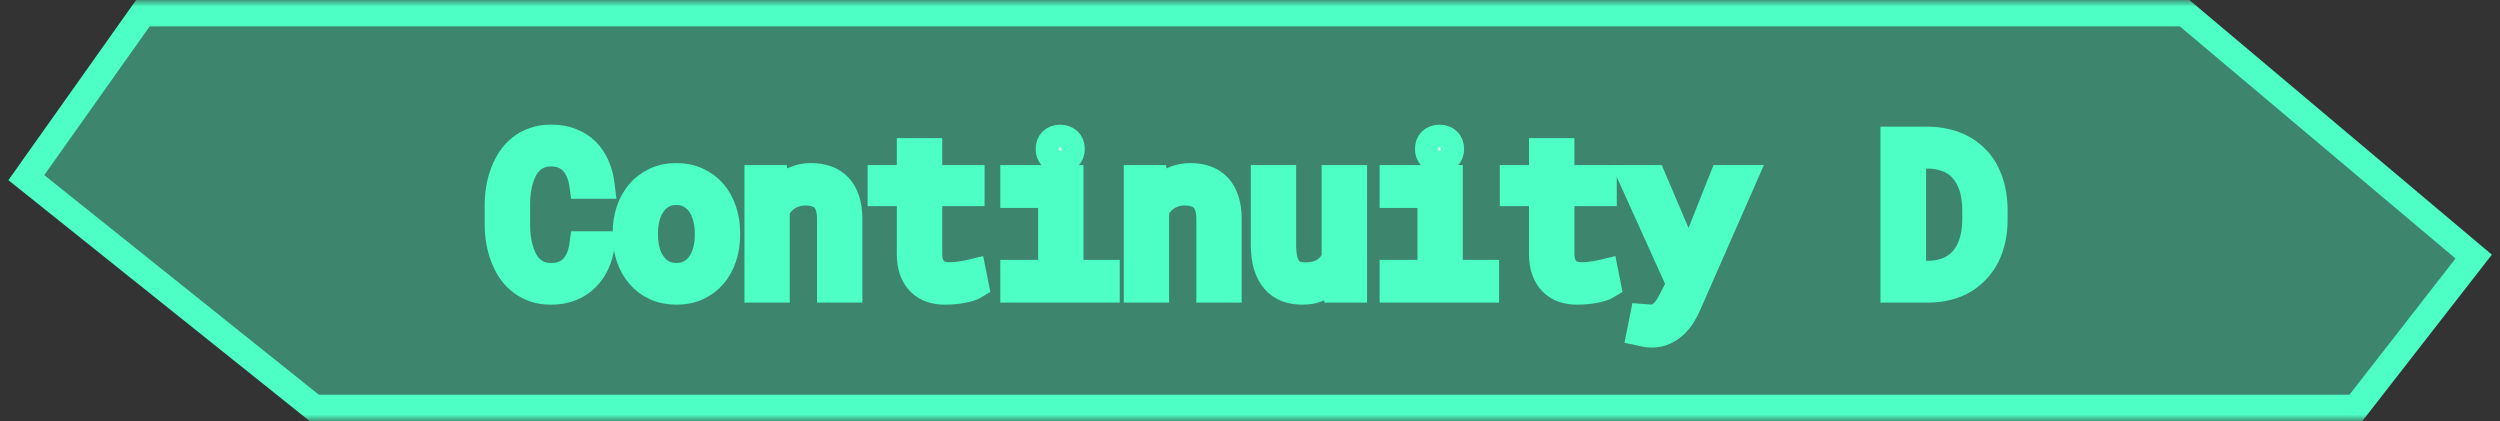 <svg width="190" height="32" viewBox="0 0 190 32" fill="none" xmlns="http://www.w3.org/2000/svg">
<rect x="0" y="0" width="190" height="32" fill="#333333" stroke="none"/>
<mask id="path-1-outside-1_40_614" maskUnits="userSpaceOnUse" x="0" y="0" width="190" height="32" fill="black">
<rect fill="white" width="190" height="32"/>
<path d="M2 13.5L10.862 1H166.027L188 19.5L179.048 31L23.882 31L2 13.5Z"/>
<path d="M45.727 18.578C45.659 19.104 45.523 19.588 45.32 20.031C45.117 20.469 44.854 20.844 44.531 21.156C44.203 21.474 43.815 21.721 43.367 21.898C42.925 22.07 42.43 22.156 41.883 22.156C41.414 22.156 40.987 22.091 40.602 21.961C40.221 21.826 39.883 21.641 39.586 21.406C39.284 21.172 39.023 20.896 38.805 20.578C38.591 20.26 38.414 19.914 38.273 19.539C38.128 19.164 38.018 18.771 37.945 18.359C37.878 17.948 37.841 17.531 37.836 17.109V15.523C37.841 15.102 37.878 14.685 37.945 14.273C38.018 13.862 38.128 13.469 38.273 13.094C38.414 12.719 38.591 12.372 38.805 12.055C39.023 11.732 39.284 11.453 39.586 11.219C39.883 10.984 40.221 10.802 40.602 10.672C40.982 10.537 41.409 10.469 41.883 10.469C42.45 10.469 42.958 10.557 43.406 10.734C43.854 10.906 44.24 11.151 44.562 11.469C44.885 11.792 45.143 12.177 45.336 12.625C45.534 13.073 45.664 13.568 45.727 14.109H44.281C44.234 13.766 44.154 13.445 44.039 13.148C43.925 12.852 43.771 12.591 43.578 12.367C43.385 12.143 43.148 11.969 42.867 11.844C42.591 11.713 42.263 11.648 41.883 11.648C41.539 11.648 41.234 11.706 40.969 11.82C40.708 11.93 40.484 12.081 40.297 12.273C40.104 12.466 39.943 12.69 39.812 12.945C39.688 13.2 39.586 13.471 39.508 13.758C39.43 14.044 39.372 14.338 39.336 14.641C39.305 14.938 39.289 15.227 39.289 15.508V17.109C39.289 17.391 39.305 17.682 39.336 17.984C39.372 18.281 39.43 18.573 39.508 18.859C39.586 19.151 39.688 19.424 39.812 19.68C39.938 19.935 40.096 20.159 40.289 20.352C40.482 20.549 40.708 20.706 40.969 20.82C41.229 20.93 41.534 20.984 41.883 20.984C42.263 20.984 42.591 20.924 42.867 20.805C43.148 20.685 43.385 20.516 43.578 20.297C43.771 20.083 43.925 19.831 44.039 19.539C44.154 19.242 44.234 18.922 44.281 18.578H45.727Z"/>
<path d="M47.562 17.695C47.562 17.086 47.651 16.521 47.828 16C48.005 15.474 48.26 15.018 48.594 14.633C48.922 14.247 49.323 13.945 49.797 13.727C50.271 13.503 50.805 13.391 51.398 13.391C51.997 13.391 52.534 13.503 53.008 13.727C53.487 13.945 53.893 14.247 54.227 14.633C54.555 15.018 54.807 15.474 54.984 16C55.161 16.521 55.25 17.086 55.25 17.695V17.867C55.25 18.477 55.161 19.042 54.984 19.562C54.807 20.083 54.555 20.537 54.227 20.922C53.893 21.307 53.49 21.609 53.016 21.828C52.542 22.047 52.008 22.156 51.414 22.156C50.815 22.156 50.276 22.047 49.797 21.828C49.323 21.609 48.922 21.307 48.594 20.922C48.26 20.537 48.005 20.083 47.828 19.562C47.651 19.042 47.562 18.477 47.562 17.867V17.695ZM49.008 17.867C49.008 18.284 49.057 18.682 49.156 19.062C49.255 19.438 49.406 19.768 49.609 20.055C49.807 20.341 50.057 20.568 50.359 20.734C50.661 20.901 51.013 20.984 51.414 20.984C51.81 20.984 52.156 20.901 52.453 20.734C52.755 20.568 53.008 20.341 53.211 20.055C53.409 19.768 53.557 19.438 53.656 19.062C53.755 18.682 53.805 18.284 53.805 17.867V17.695C53.805 17.284 53.753 16.891 53.648 16.516C53.55 16.135 53.401 15.802 53.203 15.516C53 15.229 52.747 15.003 52.445 14.836C52.148 14.664 51.8 14.578 51.398 14.578C50.997 14.578 50.648 14.664 50.352 14.836C50.055 15.003 49.807 15.229 49.609 15.516C49.406 15.802 49.255 16.135 49.156 16.516C49.057 16.891 49.008 17.284 49.008 17.695V17.867Z"/>
<path d="M57.578 22V13.547H58.875L58.977 14.797C59.102 14.62 59.237 14.458 59.383 14.312C59.534 14.162 59.693 14.031 59.859 13.922C60.109 13.755 60.38 13.628 60.672 13.539C60.969 13.445 61.281 13.396 61.609 13.391C62.052 13.391 62.453 13.453 62.812 13.578C63.177 13.703 63.487 13.898 63.742 14.164C63.997 14.43 64.193 14.768 64.328 15.18C64.469 15.586 64.539 16.07 64.539 16.633V22H63.094V16.664C63.094 16.289 63.052 15.971 62.969 15.711C62.885 15.45 62.763 15.24 62.602 15.078C62.435 14.917 62.232 14.8 61.992 14.727C61.758 14.654 61.487 14.617 61.18 14.617C60.914 14.617 60.667 14.656 60.438 14.734C60.208 14.807 59.997 14.909 59.805 15.039C59.648 15.154 59.503 15.287 59.367 15.438C59.237 15.588 59.122 15.755 59.023 15.938V22H57.578Z"/>
<path d="M70.609 11.5V13.547H73.828V14.664H70.609V19.258C70.609 19.586 70.651 19.857 70.734 20.07C70.818 20.284 70.932 20.453 71.078 20.578C71.224 20.708 71.391 20.799 71.578 20.852C71.771 20.904 71.974 20.93 72.188 20.93C72.344 20.93 72.505 20.922 72.672 20.906C72.838 20.885 73.003 20.862 73.164 20.836C73.32 20.81 73.466 20.784 73.602 20.758C73.742 20.727 73.857 20.701 73.945 20.68L74.148 21.703C74.029 21.776 73.883 21.841 73.711 21.898C73.539 21.951 73.352 21.995 73.148 22.031C72.945 22.073 72.729 22.104 72.5 22.125C72.276 22.146 72.052 22.156 71.828 22.156C71.453 22.156 71.102 22.104 70.773 22C70.451 21.891 70.169 21.719 69.93 21.484C69.69 21.255 69.5 20.958 69.359 20.594C69.224 20.224 69.156 19.779 69.156 19.258V14.664H66.938V13.547H69.156V11.5H70.609Z"/>
<path d="M77.023 13.547H81.344V20.75H84.102V22H77.023V20.75H79.898V14.805H77.023V13.547ZM79.711 11.328C79.711 11.203 79.729 11.086 79.766 10.977C79.807 10.867 79.87 10.773 79.953 10.695C80.021 10.628 80.107 10.575 80.211 10.539C80.32 10.497 80.443 10.477 80.578 10.477C80.713 10.477 80.833 10.497 80.938 10.539C81.042 10.575 81.128 10.628 81.195 10.695C81.279 10.768 81.341 10.859 81.383 10.969C81.424 11.078 81.445 11.198 81.445 11.328C81.445 11.562 81.372 11.758 81.227 11.914C81.081 12.07 80.865 12.148 80.578 12.148C80.287 12.148 80.068 12.07 79.922 11.914C79.781 11.758 79.711 11.562 79.711 11.328Z"/>
<path d="M86.406 22V13.547H87.703L87.805 14.797C87.93 14.62 88.065 14.458 88.211 14.312C88.362 14.162 88.521 14.031 88.688 13.922C88.938 13.755 89.208 13.628 89.5 13.539C89.797 13.445 90.109 13.396 90.438 13.391C90.88 13.391 91.281 13.453 91.641 13.578C92.005 13.703 92.315 13.898 92.57 14.164C92.826 14.43 93.021 14.768 93.156 15.18C93.297 15.586 93.367 16.07 93.367 16.633V22H91.922V16.664C91.922 16.289 91.88 15.971 91.797 15.711C91.713 15.45 91.591 15.24 91.43 15.078C91.263 14.917 91.06 14.8 90.82 14.727C90.586 14.654 90.315 14.617 90.008 14.617C89.742 14.617 89.495 14.656 89.266 14.734C89.037 14.807 88.826 14.909 88.633 15.039C88.477 15.154 88.331 15.287 88.195 15.438C88.065 15.588 87.951 15.755 87.852 15.938V22H86.406Z"/>
<path d="M101.586 22L101.5 20.836C101.219 21.253 100.867 21.578 100.445 21.812C100.023 22.042 99.537 22.156 98.984 22.156C98.542 22.156 98.141 22.088 97.781 21.953C97.422 21.812 97.115 21.596 96.859 21.305C96.604 21.013 96.406 20.643 96.266 20.195C96.13 19.742 96.062 19.201 96.062 18.57V13.547H97.508V18.586C97.508 19.044 97.544 19.424 97.617 19.727C97.69 20.029 97.799 20.268 97.945 20.445C98.091 20.628 98.268 20.755 98.477 20.828C98.69 20.901 98.935 20.938 99.211 20.938C99.534 20.938 99.823 20.901 100.078 20.828C100.333 20.75 100.555 20.643 100.742 20.508C100.898 20.398 101.034 20.268 101.148 20.117C101.268 19.961 101.367 19.792 101.445 19.609V13.547H102.898V22H101.586Z"/>
<path d="M105.852 13.547H110.172V20.75H112.93V22H105.852V20.75H108.727V14.805H105.852V13.547ZM108.539 11.328C108.539 11.203 108.557 11.086 108.594 10.977C108.635 10.867 108.698 10.773 108.781 10.695C108.849 10.628 108.935 10.575 109.039 10.539C109.148 10.497 109.271 10.477 109.406 10.477C109.542 10.477 109.661 10.497 109.766 10.539C109.87 10.575 109.956 10.628 110.023 10.695C110.107 10.768 110.169 10.859 110.211 10.969C110.253 11.078 110.273 11.198 110.273 11.328C110.273 11.562 110.201 11.758 110.055 11.914C109.909 12.07 109.693 12.148 109.406 12.148C109.115 12.148 108.896 12.07 108.75 11.914C108.609 11.758 108.539 11.562 108.539 11.328Z"/>
<path d="M118.656 11.5V13.547H121.875V14.664H118.656V19.258C118.656 19.586 118.698 19.857 118.781 20.07C118.865 20.284 118.979 20.453 119.125 20.578C119.271 20.708 119.438 20.799 119.625 20.852C119.818 20.904 120.021 20.93 120.234 20.93C120.391 20.93 120.552 20.922 120.719 20.906C120.885 20.885 121.049 20.862 121.211 20.836C121.367 20.81 121.513 20.784 121.648 20.758C121.789 20.727 121.904 20.701 121.992 20.68L122.195 21.703C122.076 21.776 121.93 21.841 121.758 21.898C121.586 21.951 121.398 21.995 121.195 22.031C120.992 22.073 120.776 22.104 120.547 22.125C120.323 22.146 120.099 22.156 119.875 22.156C119.5 22.156 119.148 22.104 118.82 22C118.497 21.891 118.216 21.719 117.977 21.484C117.737 21.255 117.547 20.958 117.406 20.594C117.271 20.224 117.203 19.779 117.203 19.258V14.664H114.984V13.547H117.203V11.5H118.656Z"/>
<path d="M125.523 25.414C125.388 25.414 125.229 25.398 125.047 25.367C124.865 25.336 124.727 25.31 124.633 25.289L124.867 24.109C124.997 24.12 125.125 24.128 125.25 24.133C125.38 24.143 125.482 24.148 125.555 24.148C125.753 24.148 125.932 24.094 126.094 23.984C126.26 23.875 126.409 23.745 126.539 23.594C126.664 23.443 126.771 23.287 126.859 23.125C126.953 22.963 127.026 22.831 127.078 22.727L127.656 21.602L124.016 13.547H125.633L127.953 19L128.328 20.023L128.727 19.031L130.906 13.547H132.523L128.234 23.305C128.135 23.523 128.008 23.755 127.852 24C127.701 24.245 127.516 24.471 127.297 24.68C127.078 24.888 126.823 25.062 126.531 25.203C126.24 25.344 125.904 25.414 125.523 25.414Z"/>
<path d="M143.914 22V10.625H146.547C146.99 10.63 147.406 10.677 147.797 10.766C148.193 10.849 148.557 10.969 148.891 11.125C149.354 11.338 149.763 11.62 150.117 11.969C150.477 12.312 150.763 12.711 150.977 13.164C151.169 13.55 151.315 13.971 151.414 14.43C151.518 14.888 151.573 15.378 151.578 15.898V16.734C151.578 17.234 151.529 17.708 151.43 18.156C151.336 18.604 151.198 19.016 151.016 19.391C150.828 19.781 150.591 20.135 150.305 20.453C150.018 20.771 149.698 21.042 149.344 21.266C148.969 21.5 148.544 21.68 148.07 21.805C147.602 21.93 147.094 21.995 146.547 22H143.914ZM145.383 11.812V20.82H146.547C146.964 20.815 147.341 20.763 147.68 20.664C148.023 20.565 148.328 20.424 148.594 20.242C148.875 20.055 149.117 19.826 149.32 19.555C149.529 19.279 149.693 18.971 149.812 18.633C149.917 18.357 149.995 18.06 150.047 17.742C150.099 17.419 150.128 17.083 150.133 16.734V15.883C150.128 15.529 150.096 15.19 150.039 14.867C149.987 14.539 149.906 14.234 149.797 13.953C149.656 13.588 149.466 13.26 149.227 12.969C148.992 12.672 148.703 12.432 148.359 12.25C148.115 12.115 147.841 12.01 147.539 11.938C147.237 11.859 146.906 11.818 146.547 11.812H145.383Z"/>
</mask>
<path d="M2 13.5L10.862 1H166.027L188 19.5L179.048 31L23.882 31L2 13.5Z" fill="#4DFFC4" fill-opacity="0.4"/>
<path d="M45.727 18.578C45.659 19.104 45.523 19.588 45.32 20.031C45.117 20.469 44.854 20.844 44.531 21.156C44.203 21.474 43.815 21.721 43.367 21.898C42.925 22.07 42.43 22.156 41.883 22.156C41.414 22.156 40.987 22.091 40.602 21.961C40.221 21.826 39.883 21.641 39.586 21.406C39.284 21.172 39.023 20.896 38.805 20.578C38.591 20.26 38.414 19.914 38.273 19.539C38.128 19.164 38.018 18.771 37.945 18.359C37.878 17.948 37.841 17.531 37.836 17.109V15.523C37.841 15.102 37.878 14.685 37.945 14.273C38.018 13.862 38.128 13.469 38.273 13.094C38.414 12.719 38.591 12.372 38.805 12.055C39.023 11.732 39.284 11.453 39.586 11.219C39.883 10.984 40.221 10.802 40.602 10.672C40.982 10.537 41.409 10.469 41.883 10.469C42.45 10.469 42.958 10.557 43.406 10.734C43.854 10.906 44.24 11.151 44.562 11.469C44.885 11.792 45.143 12.177 45.336 12.625C45.534 13.073 45.664 13.568 45.727 14.109H44.281C44.234 13.766 44.154 13.445 44.039 13.148C43.925 12.852 43.771 12.591 43.578 12.367C43.385 12.143 43.148 11.969 42.867 11.844C42.591 11.713 42.263 11.648 41.883 11.648C41.539 11.648 41.234 11.706 40.969 11.82C40.708 11.93 40.484 12.081 40.297 12.273C40.104 12.466 39.943 12.69 39.812 12.945C39.688 13.2 39.586 13.471 39.508 13.758C39.43 14.044 39.372 14.338 39.336 14.641C39.305 14.938 39.289 15.227 39.289 15.508V17.109C39.289 17.391 39.305 17.682 39.336 17.984C39.372 18.281 39.43 18.573 39.508 18.859C39.586 19.151 39.688 19.424 39.812 19.68C39.938 19.935 40.096 20.159 40.289 20.352C40.482 20.549 40.708 20.706 40.969 20.82C41.229 20.93 41.534 20.984 41.883 20.984C42.263 20.984 42.591 20.924 42.867 20.805C43.148 20.685 43.385 20.516 43.578 20.297C43.771 20.083 43.925 19.831 44.039 19.539C44.154 19.242 44.234 18.922 44.281 18.578H45.727Z" fill="white"/>
<path d="M47.562 17.695C47.562 17.086 47.651 16.521 47.828 16C48.005 15.474 48.26 15.018 48.594 14.633C48.922 14.247 49.323 13.945 49.797 13.727C50.271 13.503 50.805 13.391 51.398 13.391C51.997 13.391 52.534 13.503 53.008 13.727C53.487 13.945 53.893 14.247 54.227 14.633C54.555 15.018 54.807 15.474 54.984 16C55.161 16.521 55.25 17.086 55.25 17.695V17.867C55.25 18.477 55.161 19.042 54.984 19.562C54.807 20.083 54.555 20.537 54.227 20.922C53.893 21.307 53.49 21.609 53.016 21.828C52.542 22.047 52.008 22.156 51.414 22.156C50.815 22.156 50.276 22.047 49.797 21.828C49.323 21.609 48.922 21.307 48.594 20.922C48.26 20.537 48.005 20.083 47.828 19.562C47.651 19.042 47.562 18.477 47.562 17.867V17.695ZM49.008 17.867C49.008 18.284 49.057 18.682 49.156 19.062C49.255 19.438 49.406 19.768 49.609 20.055C49.807 20.341 50.057 20.568 50.359 20.734C50.661 20.901 51.013 20.984 51.414 20.984C51.81 20.984 52.156 20.901 52.453 20.734C52.755 20.568 53.008 20.341 53.211 20.055C53.409 19.768 53.557 19.438 53.656 19.062C53.755 18.682 53.805 18.284 53.805 17.867V17.695C53.805 17.284 53.753 16.891 53.648 16.516C53.55 16.135 53.401 15.802 53.203 15.516C53 15.229 52.747 15.003 52.445 14.836C52.148 14.664 51.8 14.578 51.398 14.578C50.997 14.578 50.648 14.664 50.352 14.836C50.055 15.003 49.807 15.229 49.609 15.516C49.406 15.802 49.255 16.135 49.156 16.516C49.057 16.891 49.008 17.284 49.008 17.695V17.867Z" fill="white"/>
<path d="M57.578 22V13.547H58.875L58.977 14.797C59.102 14.62 59.237 14.458 59.383 14.312C59.534 14.162 59.693 14.031 59.859 13.922C60.109 13.755 60.38 13.628 60.672 13.539C60.969 13.445 61.281 13.396 61.609 13.391C62.052 13.391 62.453 13.453 62.812 13.578C63.177 13.703 63.487 13.898 63.742 14.164C63.997 14.43 64.193 14.768 64.328 15.18C64.469 15.586 64.539 16.07 64.539 16.633V22H63.094V16.664C63.094 16.289 63.052 15.971 62.969 15.711C62.885 15.45 62.763 15.24 62.602 15.078C62.435 14.917 62.232 14.8 61.992 14.727C61.758 14.654 61.487 14.617 61.18 14.617C60.914 14.617 60.667 14.656 60.438 14.734C60.208 14.807 59.997 14.909 59.805 15.039C59.648 15.154 59.503 15.287 59.367 15.438C59.237 15.588 59.122 15.755 59.023 15.938V22H57.578Z" fill="white"/>
<path d="M70.609 11.5V13.547H73.828V14.664H70.609V19.258C70.609 19.586 70.651 19.857 70.734 20.07C70.818 20.284 70.932 20.453 71.078 20.578C71.224 20.708 71.391 20.799 71.578 20.852C71.771 20.904 71.974 20.93 72.188 20.93C72.344 20.93 72.505 20.922 72.672 20.906C72.838 20.885 73.003 20.862 73.164 20.836C73.32 20.81 73.466 20.784 73.602 20.758C73.742 20.727 73.857 20.701 73.945 20.68L74.148 21.703C74.029 21.776 73.883 21.841 73.711 21.898C73.539 21.951 73.352 21.995 73.148 22.031C72.945 22.073 72.729 22.104 72.5 22.125C72.276 22.146 72.052 22.156 71.828 22.156C71.453 22.156 71.102 22.104 70.773 22C70.451 21.891 70.169 21.719 69.93 21.484C69.69 21.255 69.5 20.958 69.359 20.594C69.224 20.224 69.156 19.779 69.156 19.258V14.664H66.938V13.547H69.156V11.5H70.609Z" fill="white"/>
<path d="M77.023 13.547H81.344V20.75H84.102V22H77.023V20.75H79.898V14.805H77.023V13.547ZM79.711 11.328C79.711 11.203 79.729 11.086 79.766 10.977C79.807 10.867 79.87 10.773 79.953 10.695C80.021 10.628 80.107 10.575 80.211 10.539C80.32 10.497 80.443 10.477 80.578 10.477C80.713 10.477 80.833 10.497 80.938 10.539C81.042 10.575 81.128 10.628 81.195 10.695C81.279 10.768 81.341 10.859 81.383 10.969C81.424 11.078 81.445 11.198 81.445 11.328C81.445 11.562 81.372 11.758 81.227 11.914C81.081 12.07 80.865 12.148 80.578 12.148C80.287 12.148 80.068 12.07 79.922 11.914C79.781 11.758 79.711 11.562 79.711 11.328Z" fill="white"/>
<path d="M86.406 22V13.547H87.703L87.805 14.797C87.93 14.62 88.065 14.458 88.211 14.312C88.362 14.162 88.521 14.031 88.688 13.922C88.938 13.755 89.208 13.628 89.5 13.539C89.797 13.445 90.109 13.396 90.438 13.391C90.88 13.391 91.281 13.453 91.641 13.578C92.005 13.703 92.315 13.898 92.57 14.164C92.826 14.43 93.021 14.768 93.156 15.18C93.297 15.586 93.367 16.07 93.367 16.633V22H91.922V16.664C91.922 16.289 91.88 15.971 91.797 15.711C91.713 15.45 91.591 15.24 91.43 15.078C91.263 14.917 91.06 14.8 90.82 14.727C90.586 14.654 90.315 14.617 90.008 14.617C89.742 14.617 89.495 14.656 89.266 14.734C89.037 14.807 88.826 14.909 88.633 15.039C88.477 15.154 88.331 15.287 88.195 15.438C88.065 15.588 87.951 15.755 87.852 15.938V22H86.406Z" fill="white"/>
<path d="M101.586 22L101.5 20.836C101.219 21.253 100.867 21.578 100.445 21.812C100.023 22.042 99.537 22.156 98.984 22.156C98.542 22.156 98.141 22.088 97.781 21.953C97.422 21.812 97.115 21.596 96.859 21.305C96.604 21.013 96.406 20.643 96.266 20.195C96.13 19.742 96.062 19.201 96.062 18.57V13.547H97.508V18.586C97.508 19.044 97.544 19.424 97.617 19.727C97.69 20.029 97.799 20.268 97.945 20.445C98.091 20.628 98.268 20.755 98.477 20.828C98.69 20.901 98.935 20.938 99.211 20.938C99.534 20.938 99.823 20.901 100.078 20.828C100.333 20.75 100.555 20.643 100.742 20.508C100.898 20.398 101.034 20.268 101.148 20.117C101.268 19.961 101.367 19.792 101.445 19.609V13.547H102.898V22H101.586Z" fill="white"/>
<path d="M105.852 13.547H110.172V20.75H112.93V22H105.852V20.75H108.727V14.805H105.852V13.547ZM108.539 11.328C108.539 11.203 108.557 11.086 108.594 10.977C108.635 10.867 108.698 10.773 108.781 10.695C108.849 10.628 108.935 10.575 109.039 10.539C109.148 10.497 109.271 10.477 109.406 10.477C109.542 10.477 109.661 10.497 109.766 10.539C109.87 10.575 109.956 10.628 110.023 10.695C110.107 10.768 110.169 10.859 110.211 10.969C110.253 11.078 110.273 11.198 110.273 11.328C110.273 11.562 110.201 11.758 110.055 11.914C109.909 12.07 109.693 12.148 109.406 12.148C109.115 12.148 108.896 12.07 108.75 11.914C108.609 11.758 108.539 11.562 108.539 11.328Z" fill="white"/>
<path d="M118.656 11.5V13.547H121.875V14.664H118.656V19.258C118.656 19.586 118.698 19.857 118.781 20.07C118.865 20.284 118.979 20.453 119.125 20.578C119.271 20.708 119.438 20.799 119.625 20.852C119.818 20.904 120.021 20.93 120.234 20.93C120.391 20.93 120.552 20.922 120.719 20.906C120.885 20.885 121.049 20.862 121.211 20.836C121.367 20.81 121.513 20.784 121.648 20.758C121.789 20.727 121.904 20.701 121.992 20.68L122.195 21.703C122.076 21.776 121.93 21.841 121.758 21.898C121.586 21.951 121.398 21.995 121.195 22.031C120.992 22.073 120.776 22.104 120.547 22.125C120.323 22.146 120.099 22.156 119.875 22.156C119.5 22.156 119.148 22.104 118.82 22C118.497 21.891 118.216 21.719 117.977 21.484C117.737 21.255 117.547 20.958 117.406 20.594C117.271 20.224 117.203 19.779 117.203 19.258V14.664H114.984V13.547H117.203V11.5H118.656Z" fill="white"/>
<path d="M125.523 25.414C125.388 25.414 125.229 25.398 125.047 25.367C124.865 25.336 124.727 25.31 124.633 25.289L124.867 24.109C124.997 24.12 125.125 24.128 125.25 24.133C125.38 24.143 125.482 24.148 125.555 24.148C125.753 24.148 125.932 24.094 126.094 23.984C126.26 23.875 126.409 23.745 126.539 23.594C126.664 23.443 126.771 23.287 126.859 23.125C126.953 22.963 127.026 22.831 127.078 22.727L127.656 21.602L124.016 13.547H125.633L127.953 19L128.328 20.023L128.727 19.031L130.906 13.547H132.523L128.234 23.305C128.135 23.523 128.008 23.755 127.852 24C127.701 24.245 127.516 24.471 127.297 24.68C127.078 24.888 126.823 25.062 126.531 25.203C126.24 25.344 125.904 25.414 125.523 25.414Z" fill="white"/>
<path d="M143.914 22V10.625H146.547C146.99 10.63 147.406 10.677 147.797 10.766C148.193 10.849 148.557 10.969 148.891 11.125C149.354 11.338 149.763 11.62 150.117 11.969C150.477 12.312 150.763 12.711 150.977 13.164C151.169 13.55 151.315 13.971 151.414 14.43C151.518 14.888 151.573 15.378 151.578 15.898V16.734C151.578 17.234 151.529 17.708 151.43 18.156C151.336 18.604 151.198 19.016 151.016 19.391C150.828 19.781 150.591 20.135 150.305 20.453C150.018 20.771 149.698 21.042 149.344 21.266C148.969 21.5 148.544 21.68 148.07 21.805C147.602 21.93 147.094 21.995 146.547 22H143.914ZM145.383 11.812V20.82H146.547C146.964 20.815 147.341 20.763 147.68 20.664C148.023 20.565 148.328 20.424 148.594 20.242C148.875 20.055 149.117 19.826 149.32 19.555C149.529 19.279 149.693 18.971 149.812 18.633C149.917 18.357 149.995 18.06 150.047 17.742C150.099 17.419 150.128 17.083 150.133 16.734V15.883C150.128 15.529 150.096 15.19 150.039 14.867C149.987 14.539 149.906 14.234 149.797 13.953C149.656 13.588 149.466 13.26 149.227 12.969C148.992 12.672 148.703 12.432 148.359 12.25C148.115 12.115 147.841 12.01 147.539 11.938C147.237 11.859 146.906 11.818 146.547 11.812H145.383Z" fill="white"/>
<path d="M2 13.5L10.862 1H166.027L188 19.5L179.048 31L23.882 31L2 13.5Z" stroke="#4DFFC4" stroke-width="2" mask="url(#path-1-outside-1_40_614)"/>
<path d="M45.727 18.578C45.659 19.104 45.523 19.588 45.32 20.031C45.117 20.469 44.854 20.844 44.531 21.156C44.203 21.474 43.815 21.721 43.367 21.898C42.925 22.07 42.43 22.156 41.883 22.156C41.414 22.156 40.987 22.091 40.602 21.961C40.221 21.826 39.883 21.641 39.586 21.406C39.284 21.172 39.023 20.896 38.805 20.578C38.591 20.26 38.414 19.914 38.273 19.539C38.128 19.164 38.018 18.771 37.945 18.359C37.878 17.948 37.841 17.531 37.836 17.109V15.523C37.841 15.102 37.878 14.685 37.945 14.273C38.018 13.862 38.128 13.469 38.273 13.094C38.414 12.719 38.591 12.372 38.805 12.055C39.023 11.732 39.284 11.453 39.586 11.219C39.883 10.984 40.221 10.802 40.602 10.672C40.982 10.537 41.409 10.469 41.883 10.469C42.45 10.469 42.958 10.557 43.406 10.734C43.854 10.906 44.24 11.151 44.562 11.469C44.885 11.792 45.143 12.177 45.336 12.625C45.534 13.073 45.664 13.568 45.727 14.109H44.281C44.234 13.766 44.154 13.445 44.039 13.148C43.925 12.852 43.771 12.591 43.578 12.367C43.385 12.143 43.148 11.969 42.867 11.844C42.591 11.713 42.263 11.648 41.883 11.648C41.539 11.648 41.234 11.706 40.969 11.82C40.708 11.93 40.484 12.081 40.297 12.273C40.104 12.466 39.943 12.69 39.812 12.945C39.688 13.2 39.586 13.471 39.508 13.758C39.43 14.044 39.372 14.338 39.336 14.641C39.305 14.938 39.289 15.227 39.289 15.508V17.109C39.289 17.391 39.305 17.682 39.336 17.984C39.372 18.281 39.43 18.573 39.508 18.859C39.586 19.151 39.688 19.424 39.812 19.68C39.938 19.935 40.096 20.159 40.289 20.352C40.482 20.549 40.708 20.706 40.969 20.82C41.229 20.93 41.534 20.984 41.883 20.984C42.263 20.984 42.591 20.924 42.867 20.805C43.148 20.685 43.385 20.516 43.578 20.297C43.771 20.083 43.925 19.831 44.039 19.539C44.154 19.242 44.234 18.922 44.281 18.578H45.727Z" stroke="#4DFFC4" stroke-width="2" mask="url(#path-1-outside-1_40_614)"/>
<path d="M47.562 17.695C47.562 17.086 47.651 16.521 47.828 16C48.005 15.474 48.26 15.018 48.594 14.633C48.922 14.247 49.323 13.945 49.797 13.727C50.271 13.503 50.805 13.391 51.398 13.391C51.997 13.391 52.534 13.503 53.008 13.727C53.487 13.945 53.893 14.247 54.227 14.633C54.555 15.018 54.807 15.474 54.984 16C55.161 16.521 55.25 17.086 55.25 17.695V17.867C55.25 18.477 55.161 19.042 54.984 19.562C54.807 20.083 54.555 20.537 54.227 20.922C53.893 21.307 53.49 21.609 53.016 21.828C52.542 22.047 52.008 22.156 51.414 22.156C50.815 22.156 50.276 22.047 49.797 21.828C49.323 21.609 48.922 21.307 48.594 20.922C48.26 20.537 48.005 20.083 47.828 19.562C47.651 19.042 47.562 18.477 47.562 17.867V17.695ZM49.008 17.867C49.008 18.284 49.057 18.682 49.156 19.062C49.255 19.438 49.406 19.768 49.609 20.055C49.807 20.341 50.057 20.568 50.359 20.734C50.661 20.901 51.013 20.984 51.414 20.984C51.81 20.984 52.156 20.901 52.453 20.734C52.755 20.568 53.008 20.341 53.211 20.055C53.409 19.768 53.557 19.438 53.656 19.062C53.755 18.682 53.805 18.284 53.805 17.867V17.695C53.805 17.284 53.753 16.891 53.648 16.516C53.55 16.135 53.401 15.802 53.203 15.516C53 15.229 52.747 15.003 52.445 14.836C52.148 14.664 51.8 14.578 51.398 14.578C50.997 14.578 50.648 14.664 50.352 14.836C50.055 15.003 49.807 15.229 49.609 15.516C49.406 15.802 49.255 16.135 49.156 16.516C49.057 16.891 49.008 17.284 49.008 17.695V17.867Z" stroke="#4DFFC4" stroke-width="2" mask="url(#path-1-outside-1_40_614)"/>
<path d="M57.578 22V13.547H58.875L58.977 14.797C59.102 14.62 59.237 14.458 59.383 14.312C59.534 14.162 59.693 14.031 59.859 13.922C60.109 13.755 60.38 13.628 60.672 13.539C60.969 13.445 61.281 13.396 61.609 13.391C62.052 13.391 62.453 13.453 62.812 13.578C63.177 13.703 63.487 13.898 63.742 14.164C63.997 14.43 64.193 14.768 64.328 15.18C64.469 15.586 64.539 16.07 64.539 16.633V22H63.094V16.664C63.094 16.289 63.052 15.971 62.969 15.711C62.885 15.45 62.763 15.24 62.602 15.078C62.435 14.917 62.232 14.8 61.992 14.727C61.758 14.654 61.487 14.617 61.18 14.617C60.914 14.617 60.667 14.656 60.438 14.734C60.208 14.807 59.997 14.909 59.805 15.039C59.648 15.154 59.503 15.287 59.367 15.438C59.237 15.588 59.122 15.755 59.023 15.938V22H57.578Z" stroke="#4DFFC4" stroke-width="2" mask="url(#path-1-outside-1_40_614)"/>
<path d="M70.609 11.5V13.547H73.828V14.664H70.609V19.258C70.609 19.586 70.651 19.857 70.734 20.07C70.818 20.284 70.932 20.453 71.078 20.578C71.224 20.708 71.391 20.799 71.578 20.852C71.771 20.904 71.974 20.93 72.188 20.93C72.344 20.93 72.505 20.922 72.672 20.906C72.838 20.885 73.003 20.862 73.164 20.836C73.32 20.81 73.466 20.784 73.602 20.758C73.742 20.727 73.857 20.701 73.945 20.68L74.148 21.703C74.029 21.776 73.883 21.841 73.711 21.898C73.539 21.951 73.352 21.995 73.148 22.031C72.945 22.073 72.729 22.104 72.5 22.125C72.276 22.146 72.052 22.156 71.828 22.156C71.453 22.156 71.102 22.104 70.773 22C70.451 21.891 70.169 21.719 69.93 21.484C69.69 21.255 69.5 20.958 69.359 20.594C69.224 20.224 69.156 19.779 69.156 19.258V14.664H66.938V13.547H69.156V11.5H70.609Z" stroke="#4DFFC4" stroke-width="2" mask="url(#path-1-outside-1_40_614)"/>
<path d="M77.023 13.547H81.344V20.75H84.102V22H77.023V20.75H79.898V14.805H77.023V13.547ZM79.711 11.328C79.711 11.203 79.729 11.086 79.766 10.977C79.807 10.867 79.87 10.773 79.953 10.695C80.021 10.628 80.107 10.575 80.211 10.539C80.32 10.497 80.443 10.477 80.578 10.477C80.713 10.477 80.833 10.497 80.938 10.539C81.042 10.575 81.128 10.628 81.195 10.695C81.279 10.768 81.341 10.859 81.383 10.969C81.424 11.078 81.445 11.198 81.445 11.328C81.445 11.562 81.372 11.758 81.227 11.914C81.081 12.07 80.865 12.148 80.578 12.148C80.287 12.148 80.068 12.07 79.922 11.914C79.781 11.758 79.711 11.562 79.711 11.328Z" stroke="#4DFFC4" stroke-width="2" mask="url(#path-1-outside-1_40_614)"/>
<path d="M86.406 22V13.547H87.703L87.805 14.797C87.93 14.62 88.065 14.458 88.211 14.312C88.362 14.162 88.521 14.031 88.688 13.922C88.938 13.755 89.208 13.628 89.5 13.539C89.797 13.445 90.109 13.396 90.438 13.391C90.88 13.391 91.281 13.453 91.641 13.578C92.005 13.703 92.315 13.898 92.57 14.164C92.826 14.43 93.021 14.768 93.156 15.18C93.297 15.586 93.367 16.07 93.367 16.633V22H91.922V16.664C91.922 16.289 91.88 15.971 91.797 15.711C91.713 15.45 91.591 15.24 91.43 15.078C91.263 14.917 91.06 14.8 90.82 14.727C90.586 14.654 90.315 14.617 90.008 14.617C89.742 14.617 89.495 14.656 89.266 14.734C89.037 14.807 88.826 14.909 88.633 15.039C88.477 15.154 88.331 15.287 88.195 15.438C88.065 15.588 87.951 15.755 87.852 15.938V22H86.406Z" stroke="#4DFFC4" stroke-width="2" mask="url(#path-1-outside-1_40_614)"/>
<path d="M101.586 22L101.5 20.836C101.219 21.253 100.867 21.578 100.445 21.812C100.023 22.042 99.537 22.156 98.984 22.156C98.542 22.156 98.141 22.088 97.781 21.953C97.422 21.812 97.115 21.596 96.859 21.305C96.604 21.013 96.406 20.643 96.266 20.195C96.13 19.742 96.062 19.201 96.062 18.57V13.547H97.508V18.586C97.508 19.044 97.544 19.424 97.617 19.727C97.69 20.029 97.799 20.268 97.945 20.445C98.091 20.628 98.268 20.755 98.477 20.828C98.69 20.901 98.935 20.938 99.211 20.938C99.534 20.938 99.823 20.901 100.078 20.828C100.333 20.75 100.555 20.643 100.742 20.508C100.898 20.398 101.034 20.268 101.148 20.117C101.268 19.961 101.367 19.792 101.445 19.609V13.547H102.898V22H101.586Z" stroke="#4DFFC4" stroke-width="2" mask="url(#path-1-outside-1_40_614)"/>
<path d="M105.852 13.547H110.172V20.75H112.93V22H105.852V20.75H108.727V14.805H105.852V13.547ZM108.539 11.328C108.539 11.203 108.557 11.086 108.594 10.977C108.635 10.867 108.698 10.773 108.781 10.695C108.849 10.628 108.935 10.575 109.039 10.539C109.148 10.497 109.271 10.477 109.406 10.477C109.542 10.477 109.661 10.497 109.766 10.539C109.87 10.575 109.956 10.628 110.023 10.695C110.107 10.768 110.169 10.859 110.211 10.969C110.253 11.078 110.273 11.198 110.273 11.328C110.273 11.562 110.201 11.758 110.055 11.914C109.909 12.07 109.693 12.148 109.406 12.148C109.115 12.148 108.896 12.07 108.75 11.914C108.609 11.758 108.539 11.562 108.539 11.328Z" stroke="#4DFFC4" stroke-width="2" mask="url(#path-1-outside-1_40_614)"/>
<path d="M118.656 11.5V13.547H121.875V14.664H118.656V19.258C118.656 19.586 118.698 19.857 118.781 20.07C118.865 20.284 118.979 20.453 119.125 20.578C119.271 20.708 119.438 20.799 119.625 20.852C119.818 20.904 120.021 20.93 120.234 20.93C120.391 20.93 120.552 20.922 120.719 20.906C120.885 20.885 121.049 20.862 121.211 20.836C121.367 20.81 121.513 20.784 121.648 20.758C121.789 20.727 121.904 20.701 121.992 20.68L122.195 21.703C122.076 21.776 121.93 21.841 121.758 21.898C121.586 21.951 121.398 21.995 121.195 22.031C120.992 22.073 120.776 22.104 120.547 22.125C120.323 22.146 120.099 22.156 119.875 22.156C119.5 22.156 119.148 22.104 118.82 22C118.497 21.891 118.216 21.719 117.977 21.484C117.737 21.255 117.547 20.958 117.406 20.594C117.271 20.224 117.203 19.779 117.203 19.258V14.664H114.984V13.547H117.203V11.5H118.656Z" stroke="#4DFFC4" stroke-width="2" mask="url(#path-1-outside-1_40_614)"/>
<path d="M125.523 25.414C125.388 25.414 125.229 25.398 125.047 25.367C124.865 25.336 124.727 25.31 124.633 25.289L124.867 24.109C124.997 24.12 125.125 24.128 125.25 24.133C125.38 24.143 125.482 24.148 125.555 24.148C125.753 24.148 125.932 24.094 126.094 23.984C126.26 23.875 126.409 23.745 126.539 23.594C126.664 23.443 126.771 23.287 126.859 23.125C126.953 22.963 127.026 22.831 127.078 22.727L127.656 21.602L124.016 13.547H125.633L127.953 19L128.328 20.023L128.727 19.031L130.906 13.547H132.523L128.234 23.305C128.135 23.523 128.008 23.755 127.852 24C127.701 24.245 127.516 24.471 127.297 24.68C127.078 24.888 126.823 25.062 126.531 25.203C126.24 25.344 125.904 25.414 125.523 25.414Z" stroke="#4DFFC4" stroke-width="2" mask="url(#path-1-outside-1_40_614)"/>
<path d="M143.914 22V10.625H146.547C146.99 10.63 147.406 10.677 147.797 10.766C148.193 10.849 148.557 10.969 148.891 11.125C149.354 11.338 149.763 11.62 150.117 11.969C150.477 12.312 150.763 12.711 150.977 13.164C151.169 13.55 151.315 13.971 151.414 14.43C151.518 14.888 151.573 15.378 151.578 15.898V16.734C151.578 17.234 151.529 17.708 151.43 18.156C151.336 18.604 151.198 19.016 151.016 19.391C150.828 19.781 150.591 20.135 150.305 20.453C150.018 20.771 149.698 21.042 149.344 21.266C148.969 21.5 148.544 21.68 148.07 21.805C147.602 21.93 147.094 21.995 146.547 22H143.914ZM145.383 11.812V20.82H146.547C146.964 20.815 147.341 20.763 147.68 20.664C148.023 20.565 148.328 20.424 148.594 20.242C148.875 20.055 149.117 19.826 149.32 19.555C149.529 19.279 149.693 18.971 149.812 18.633C149.917 18.357 149.995 18.06 150.047 17.742C150.099 17.419 150.128 17.083 150.133 16.734V15.883C150.128 15.529 150.096 15.19 150.039 14.867C149.987 14.539 149.906 14.234 149.797 13.953C149.656 13.588 149.466 13.26 149.227 12.969C148.992 12.672 148.703 12.432 148.359 12.25C148.115 12.115 147.841 12.01 147.539 11.938C147.237 11.859 146.906 11.818 146.547 11.812H145.383Z" stroke="#4DFFC4" stroke-width="2" mask="url(#path-1-outside-1_40_614)"/>
</svg>
